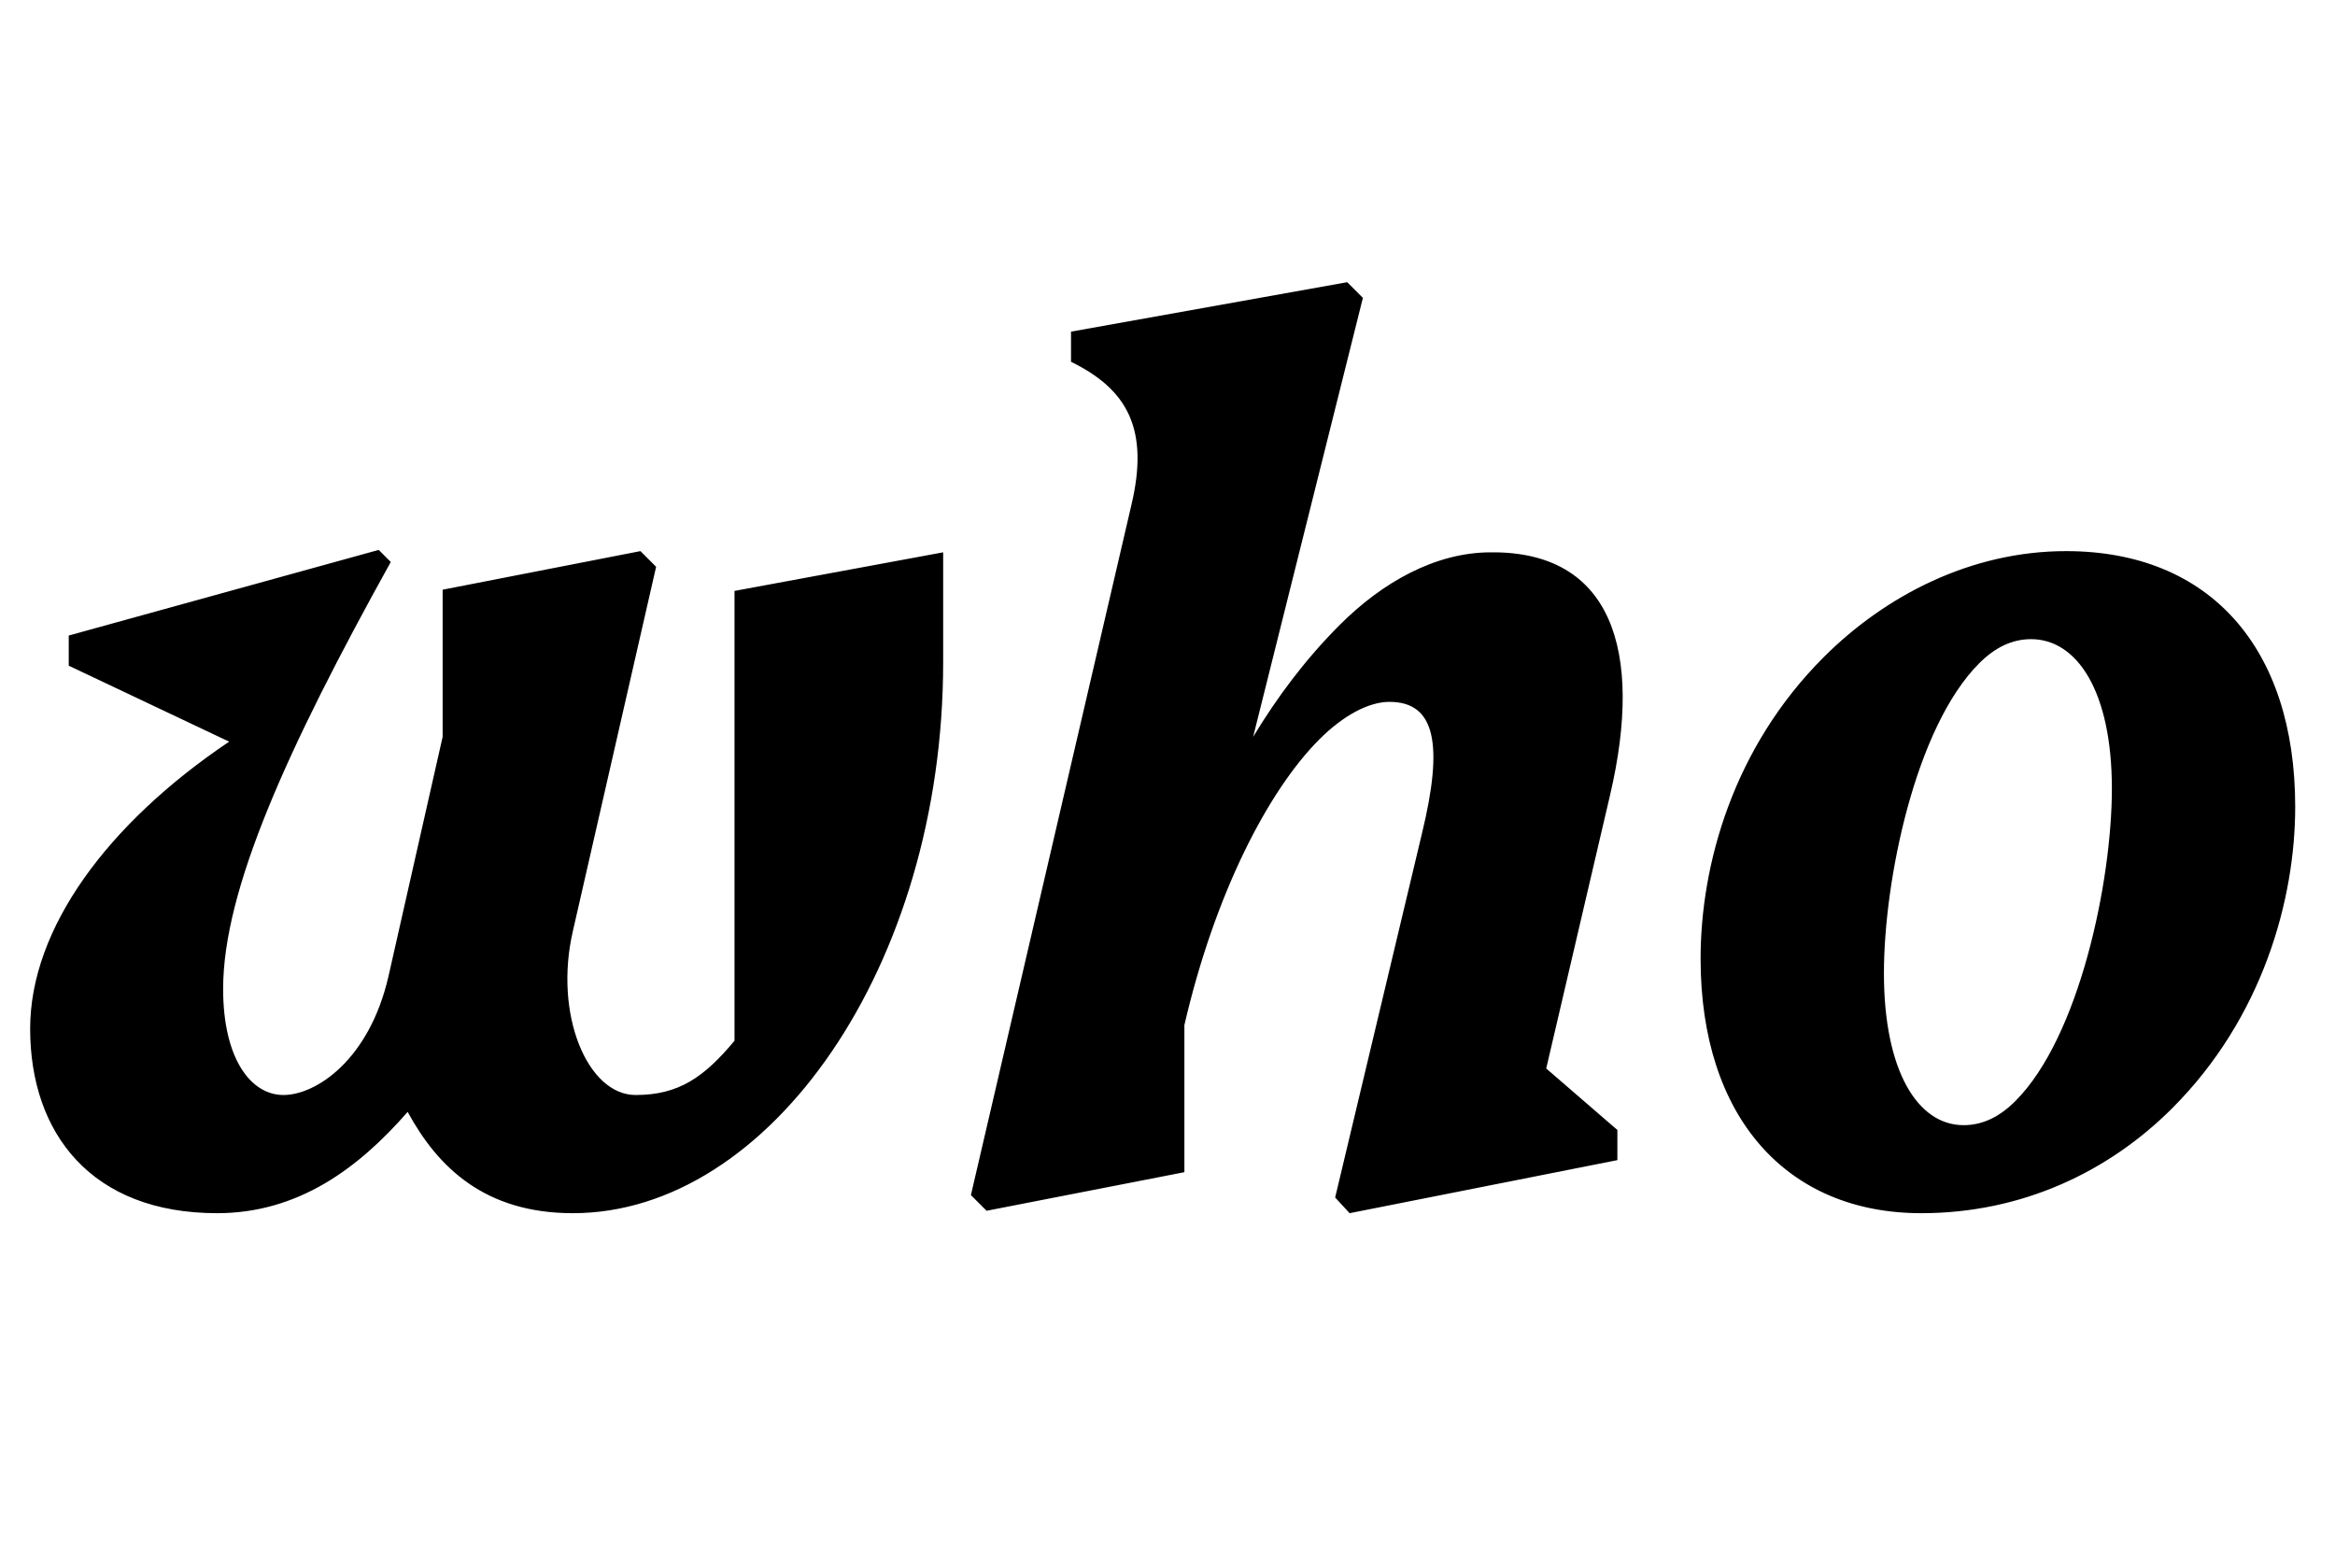 <svg width="1936" height="1300.002" xmlns="http://www.w3.org/2000/svg"><path d="M475 772.002l69-302-13-13-164 32v122l-45 199c-16 69-60 98-87 98s-50-30-50-88c0-82 53-199 139-354l-10-10-257 71v25l133 63c-101 68-165 155-165 238 0 87 51 153 155 153 67 0 117-37 158-84 25 46 64 84 137 84 163 0 307-205 307-457v-91l-173 32v373c-25 30-46 45-82 45-40 0-68-67-52-136zm330 219l13 13 164-32v-122c25-108 69-194 112-237 20-20 41-31 58-31 38 0 45 35 27 109l-72 302 12 13 222-44v-25l-59-51 53-227c28-120 1-202-99-201-46 0-90 25-125 60-29 29-52 60-72 93l91-364-13-13-229 41v25c47 23 65 56 50 119zm788 15c83 0 155-34 208-87 75-75 102-173 102-250 0-132-71-212-190-212-79 0-150 37-201 88-75 75-102 172-102 250 0 131 71 211 183 211zm91-476c38 0 67 43 67 124 0 77-27 206-80 259-13 13-27 20-43 20-38 0-66-45-66-126 0-77 26-204 79-257 13-13 27-20 43-20zm0 0"/></svg>